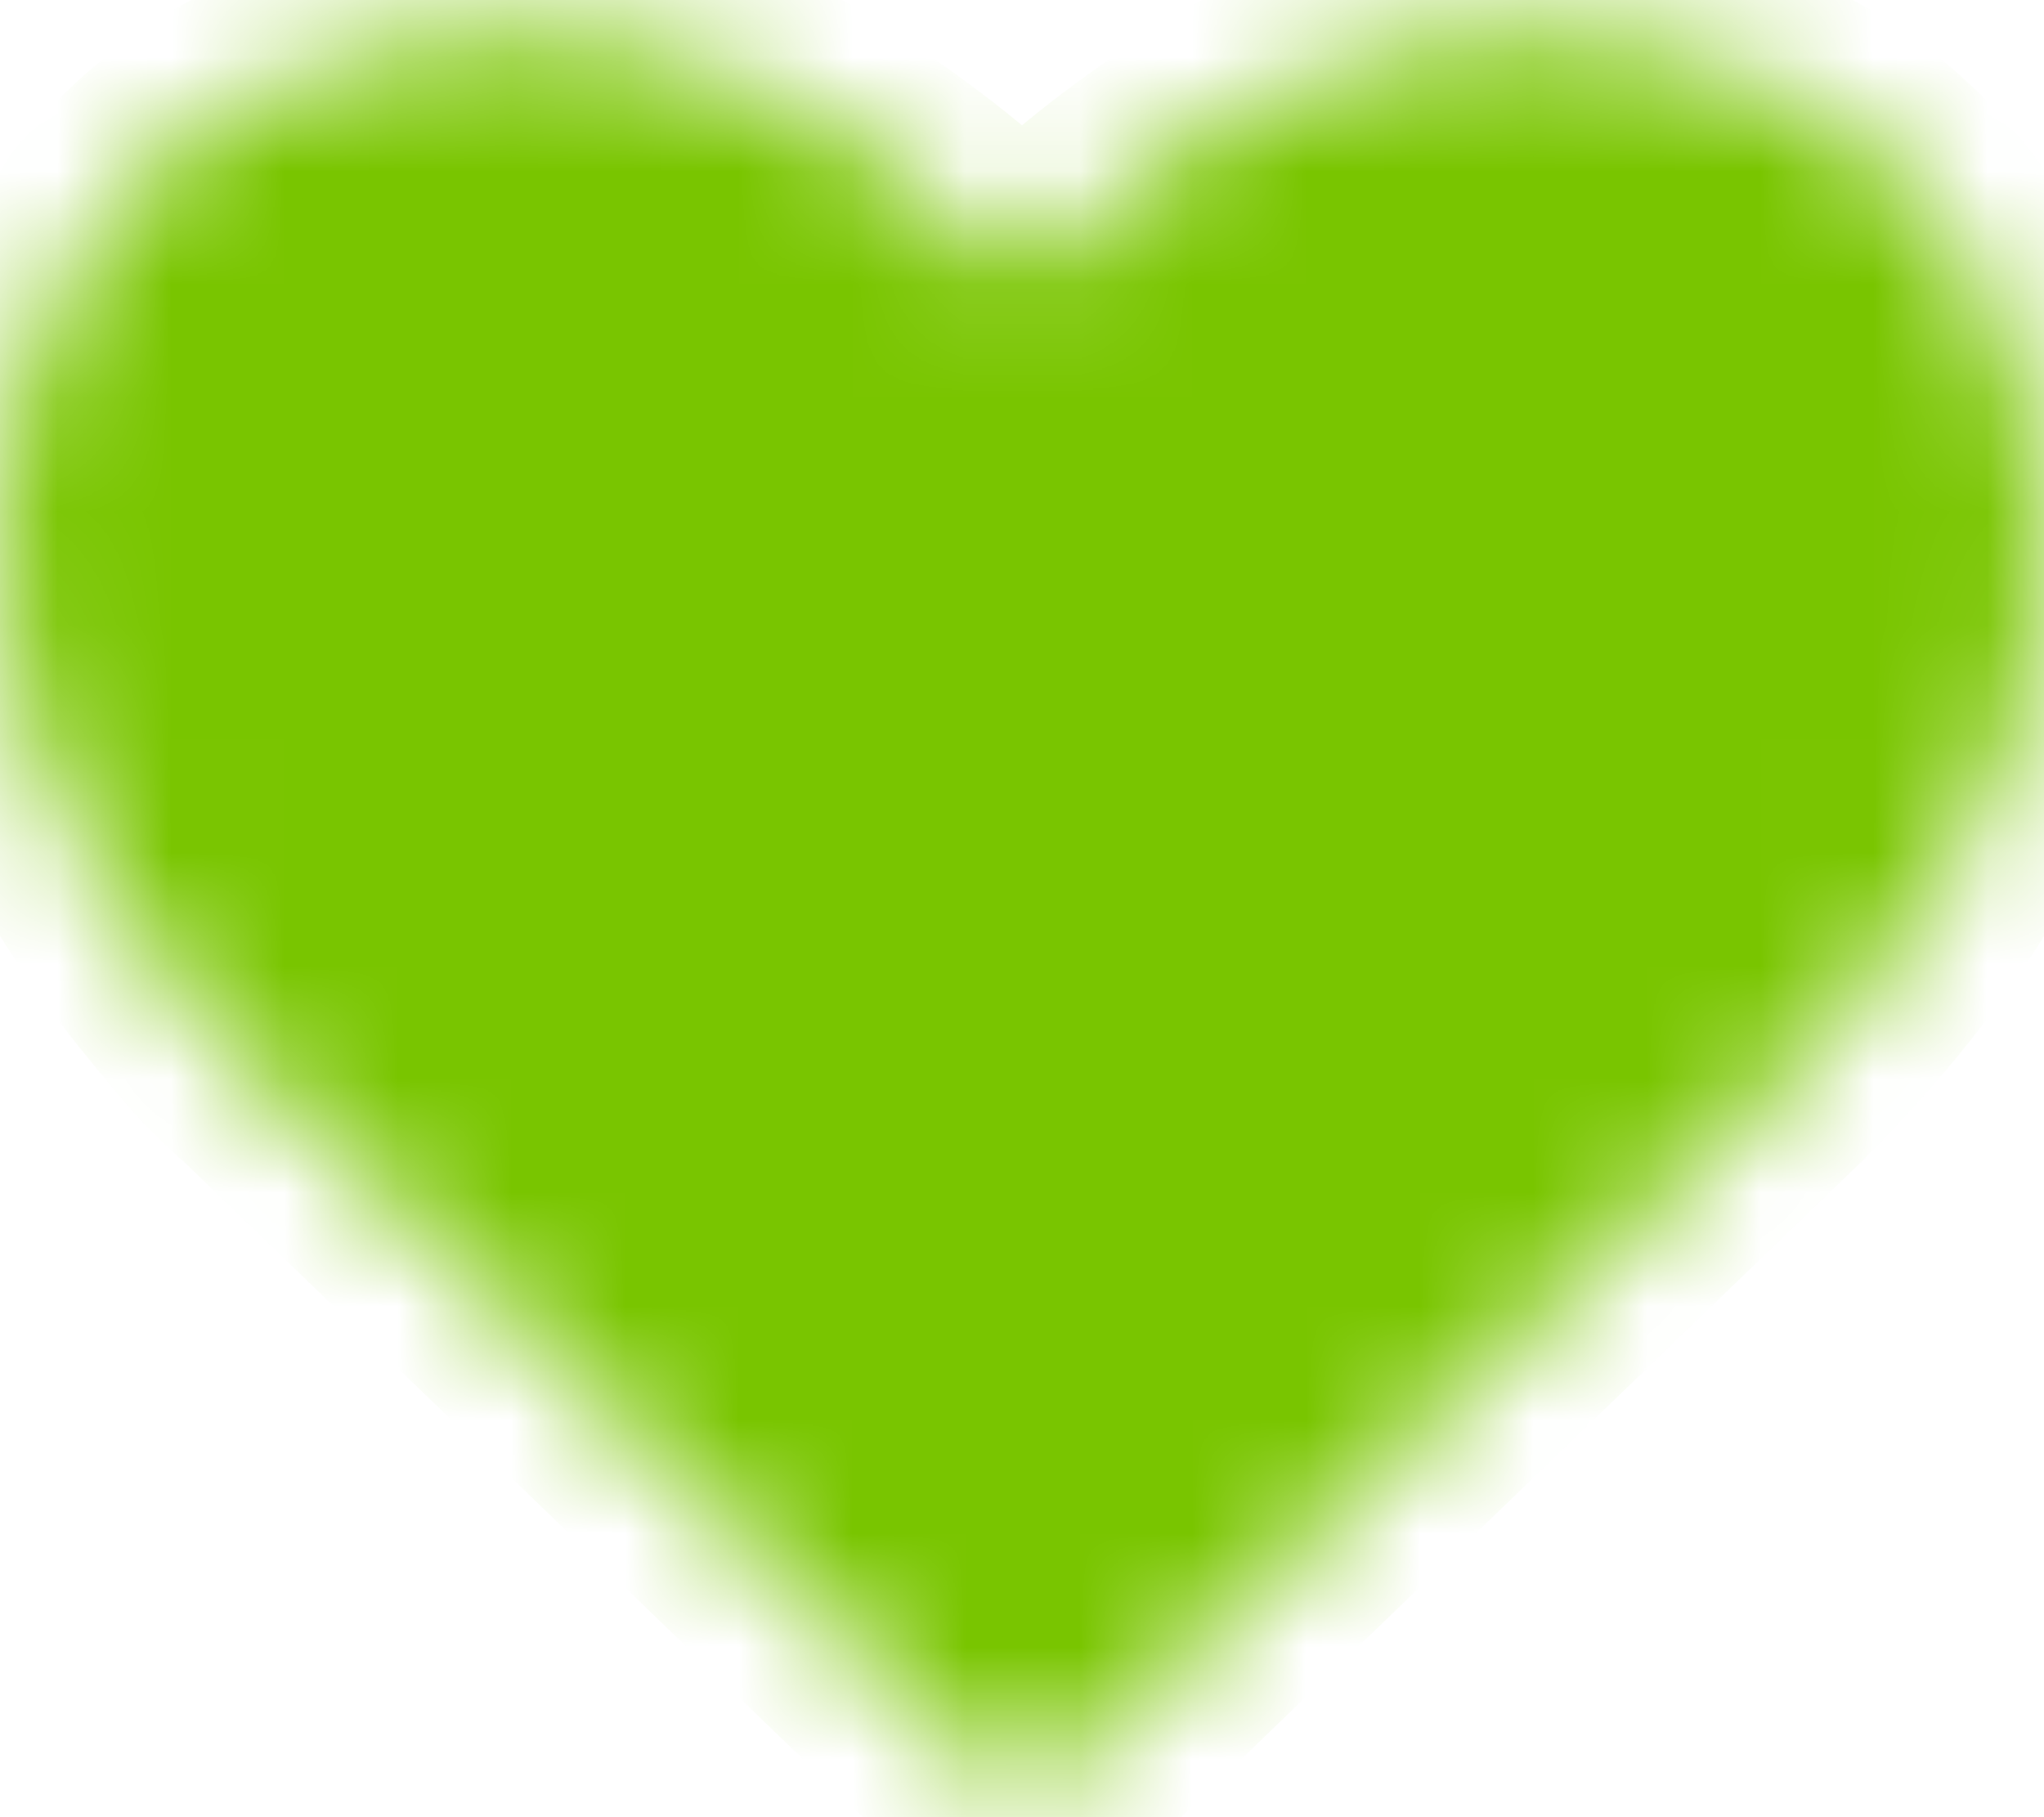 <svg width="18" height="16" viewBox="0 0 18 16" fill="none" xmlns="http://www.w3.org/2000/svg">
<mask id="path-1-inside-1_329_211" fill="white">
<path d="M16.724 1.531C15.874 0.701 14.699 0.286 13.198 0.286C12.783 0.286 12.36 0.358 11.928 0.502C11.496 0.646 11.094 0.84 10.723 1.084C10.351 1.329 10.031 1.558 9.763 1.772C9.496 1.987 9.241 2.214 9 2.455C8.759 2.214 8.504 1.987 8.237 1.772C7.969 1.558 7.649 1.329 7.277 1.084C6.906 0.84 6.504 0.646 6.072 0.502C5.64 0.358 5.216 0.286 4.801 0.286C3.301 0.286 2.126 0.701 1.276 1.531C0.425 2.362 0 3.514 0 4.987C0 5.435 0.079 5.898 0.236 6.373C0.393 6.848 0.573 7.253 0.774 7.588C0.974 7.923 1.202 8.249 1.457 8.568C1.711 8.886 1.897 9.105 2.014 9.225C2.131 9.346 2.223 9.433 2.29 9.486L8.558 15.533C8.679 15.654 8.826 15.714 9 15.714C9.174 15.714 9.321 15.654 9.442 15.534L15.7 9.507C17.233 7.973 18 6.467 18 4.987C18 3.514 17.575 2.362 16.724 1.531Z"/>
</mask>
<path d="M16.724 1.531C15.874 0.701 14.699 0.286 13.198 0.286C12.783 0.286 12.36 0.358 11.928 0.502C11.496 0.646 11.094 0.84 10.723 1.084C10.351 1.329 10.031 1.558 9.763 1.772C9.496 1.987 9.241 2.214 9 2.455C8.759 2.214 8.504 1.987 8.237 1.772C7.969 1.558 7.649 1.329 7.277 1.084C6.906 0.84 6.504 0.646 6.072 0.502C5.64 0.358 5.216 0.286 4.801 0.286C3.301 0.286 2.126 0.701 1.276 1.531C0.425 2.362 0 3.514 0 4.987C0 5.435 0.079 5.898 0.236 6.373C0.393 6.848 0.573 7.253 0.774 7.588C0.974 7.923 1.202 8.249 1.457 8.568C1.711 8.886 1.897 9.105 2.014 9.225C2.131 9.346 2.223 9.433 2.29 9.486L8.558 15.533C8.679 15.654 8.826 15.714 9 15.714C9.174 15.714 9.321 15.654 9.442 15.534L15.7 9.507C17.233 7.973 18 6.467 18 4.987C18 3.514 17.575 2.362 16.724 1.531Z" fill="#79C500" stroke="#79C500" stroke-width="2.001" mask="url(#path-1-inside-1_329_211)"/>
</svg>
